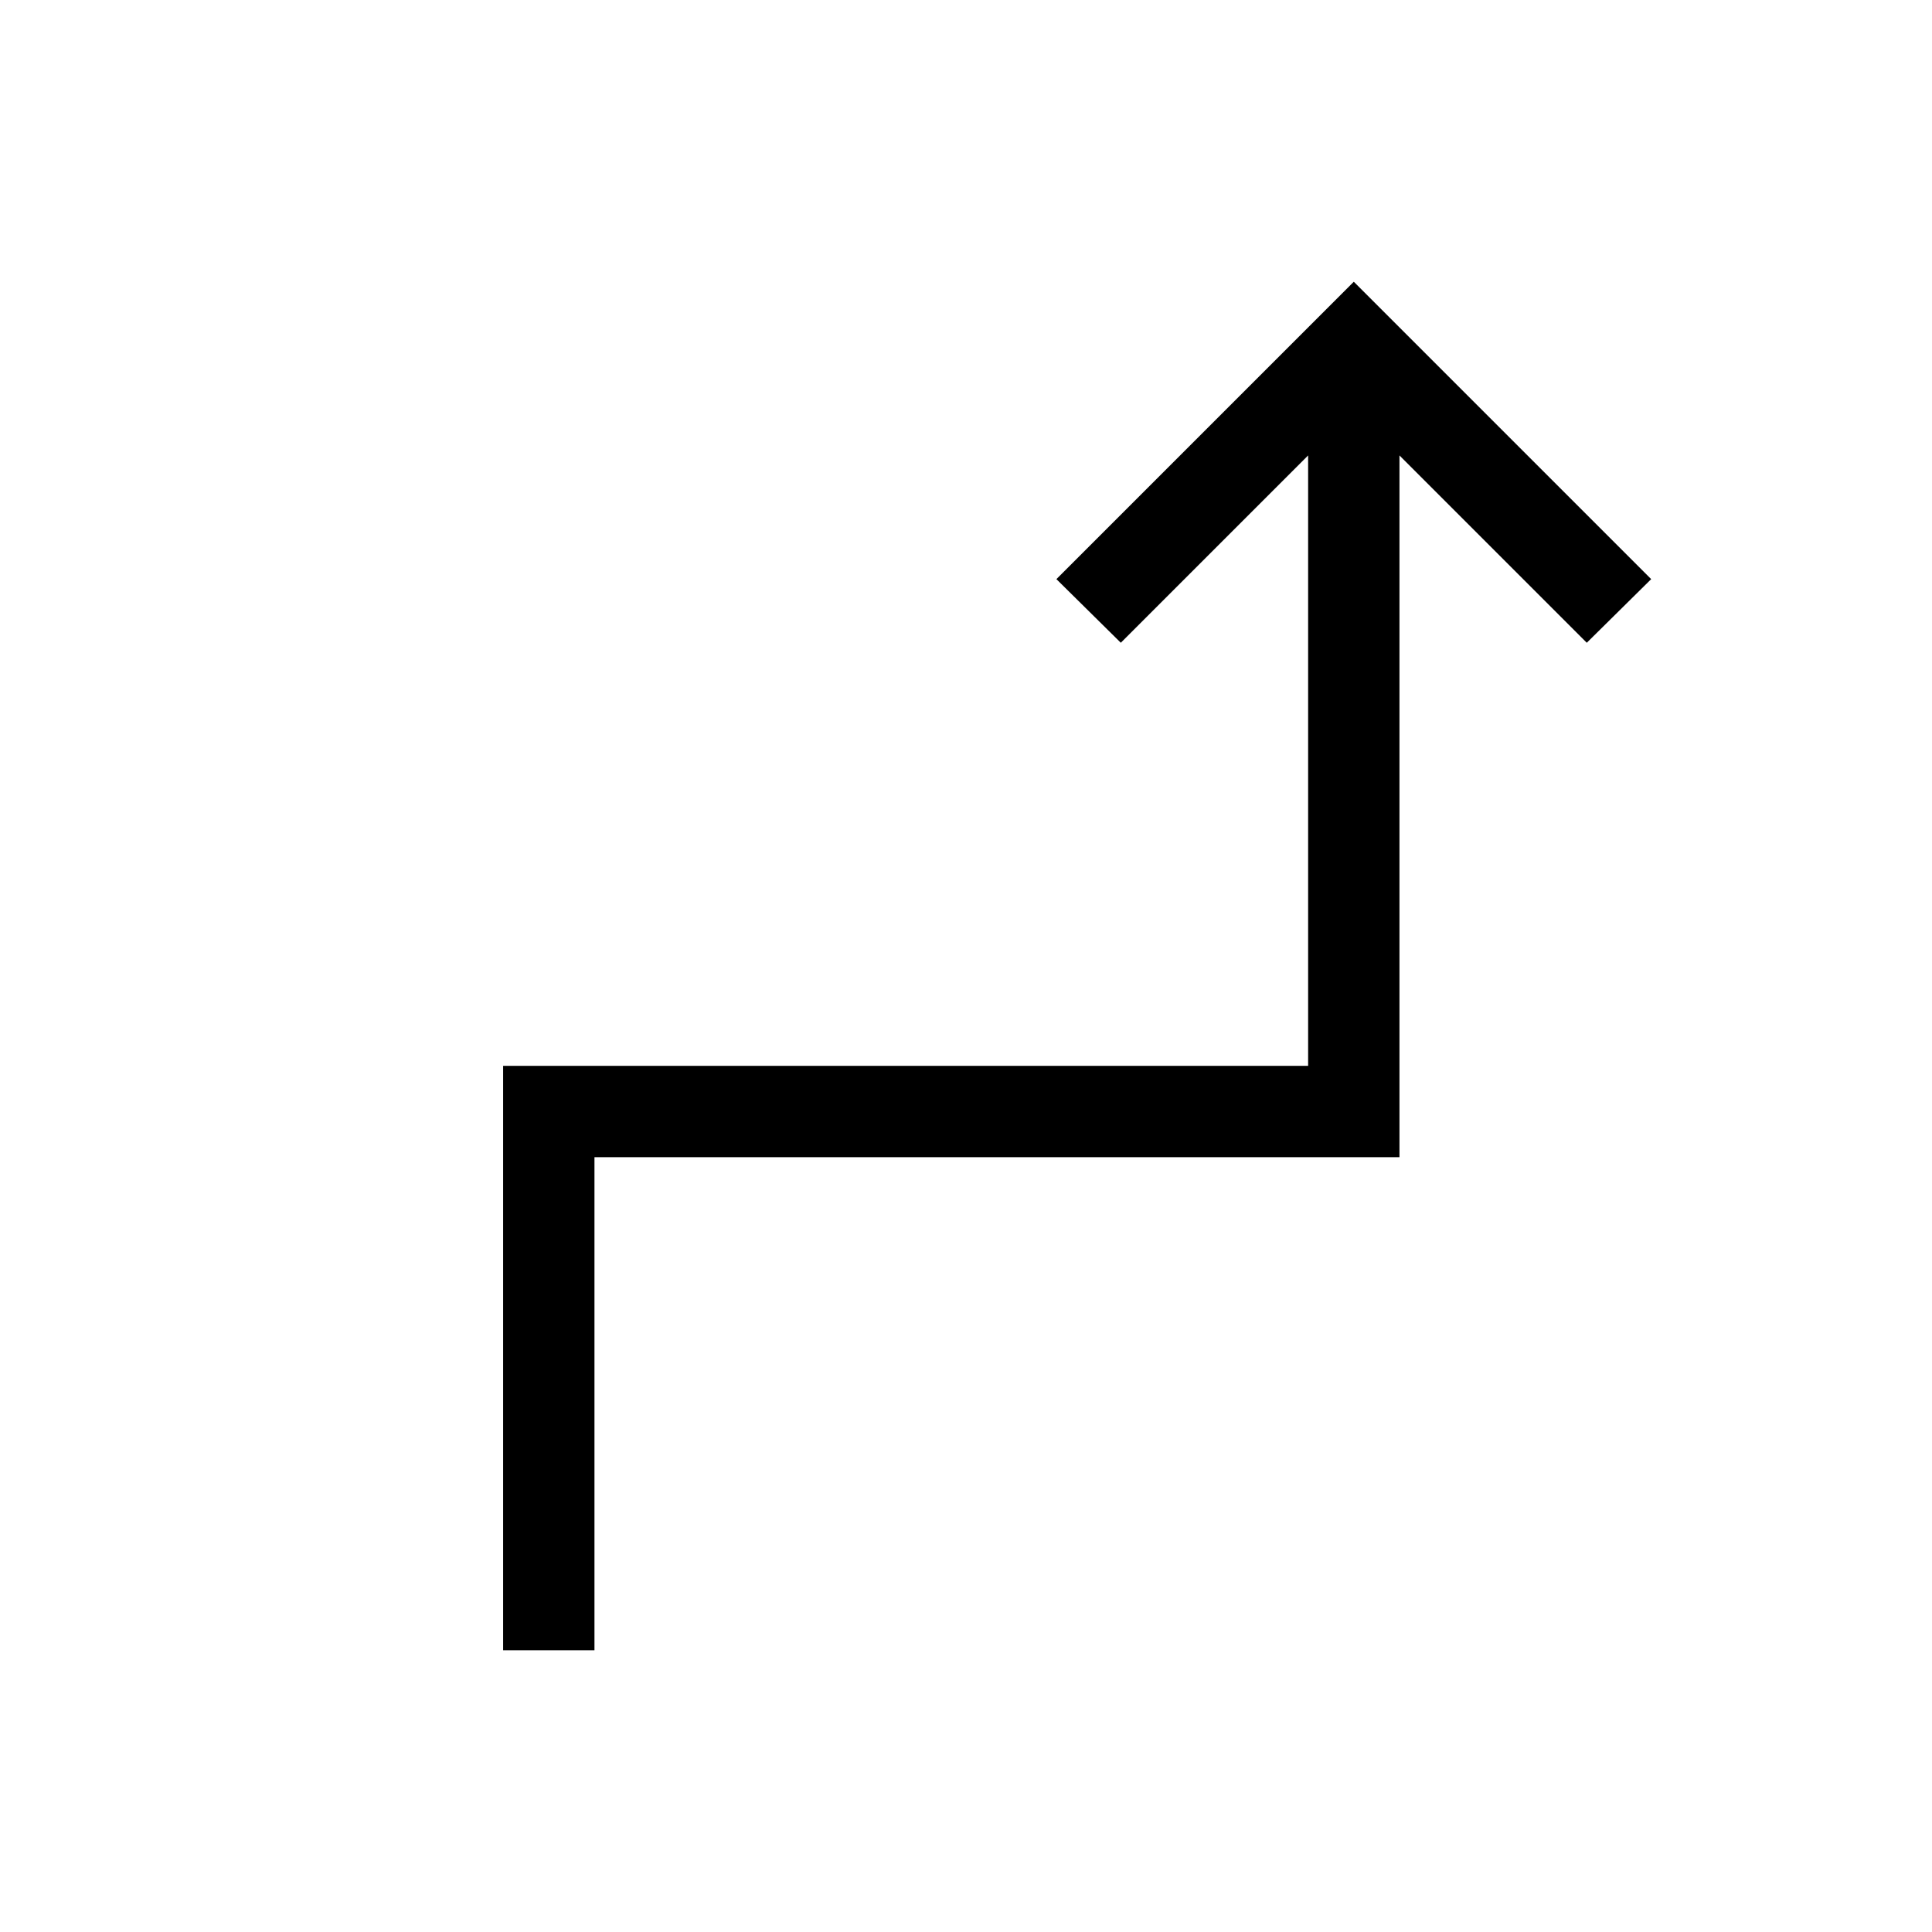 <svg xmlns="http://www.w3.org/2000/svg" width="48" height="48" viewBox="0 -960 960 960"><path d="M250.001-140.001v-290.384h400v-303.308l-93.077 93.077-32-31.614 147.769-147.769L820.461-672.23l-32 31.614-93.077-93.077v348.692h-400v245h-45.383Z"/></svg>